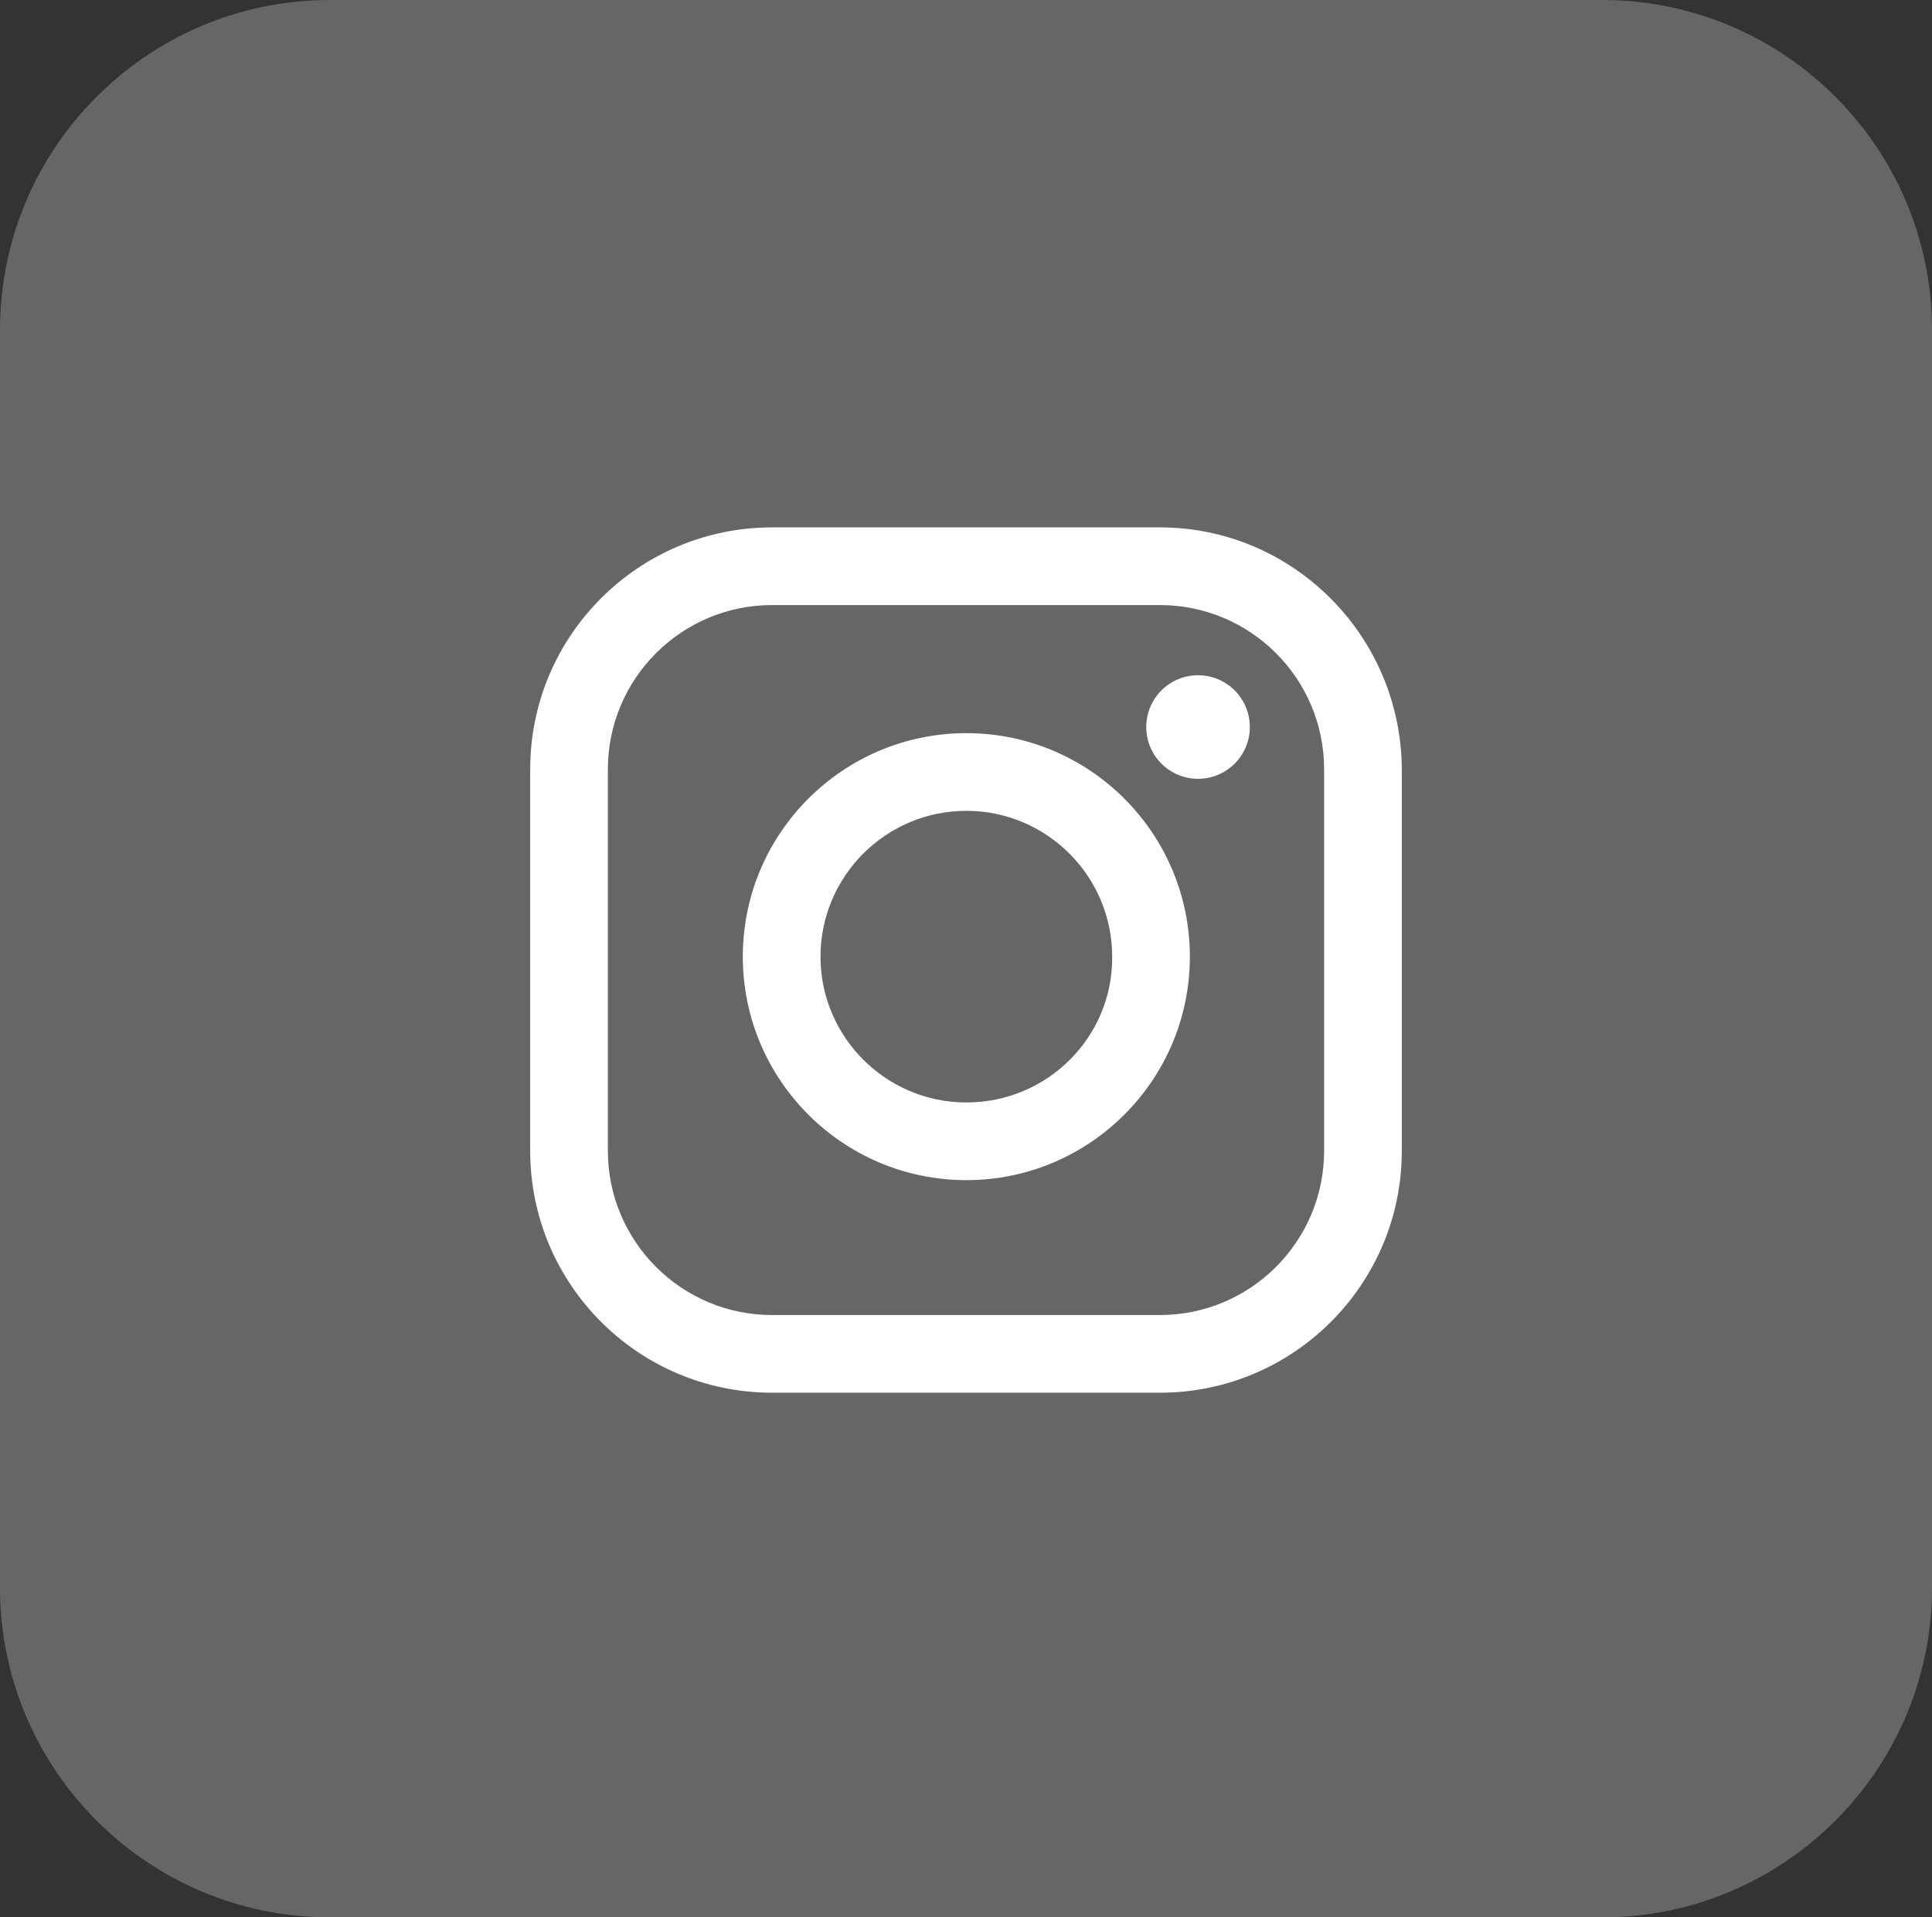 <?xml version="1.0" encoding="utf-8"?>
<!-- Generator: Adobe Illustrator 19.1.0, SVG Export Plug-In . SVG Version: 6.00 Build 0)  -->
<svg version="1.1" id="Layer_1" xmlns="http://www.w3.org/2000/svg" xmlns:xlink="http://www.w3.org/1999/xlink" x="0px" y="0px"
	 viewBox="0 1.1 283.5 281.4" style="enable-background:new 0 1.1 283.5 281.4;" xml:space="preserve">
<rect x="0" y="1.1" width="283.5" height="281.4" fill="#333333" stroke="none"/>
<style type="text/css">
	.st0{fill:#656665;}
	.st1{fill:#FFFFFF;}
</style>
<path class="st0" d="M235.1,1.1H48.4C21.7,1.1,0,22.8,0,49.5v184.6c0,26.7,21.7,48.4,48.4,48.4h186.7c26.7,0,48.4-21.7,48.4-48.4
	V49.5C283.5,22.8,261.8,1.1,235.1,1.1z"/>
<g>
	<path class="st1" d="M170.2,78.5h-56.9c-19.6,0-35.5,15.9-35.5,35.5v56c0,19.6,15.9,35.5,35.5,35.5h56.9
		c19.6,0,35.5-15.9,35.5-35.5v-56C205.6,94.4,189.7,78.5,170.2,78.5z M194.3,170c0,13.3-10.8,24.1-24.1,24.1h-56.9
		c-13.3,0-24.1-10.8-24.1-24.1v-56c0-13.3,10.8-24.1,24.1-24.1h56.9c13.3,0,24.1,10.8,24.1,24.1V170z"/>
	<path class="st1" d="M141.8,108.7c-18.1,0-32.8,14.7-32.8,32.8c0,18.1,14.7,32.8,32.8,32.8s32.8-14.7,32.8-32.8
		C174.6,123.4,159.9,108.7,141.8,108.7z M141.8,162.9c-11.8,0-21.4-9.6-21.4-21.4c0-11.8,9.6-21.4,21.4-21.4
		c11.8,0,21.4,9.6,21.4,21.4C163.3,153.3,153.7,162.9,141.8,162.9z"/>
	<circle class="st1" cx="175.8" cy="107.8" r="7.6"/>
</g>
</svg>
